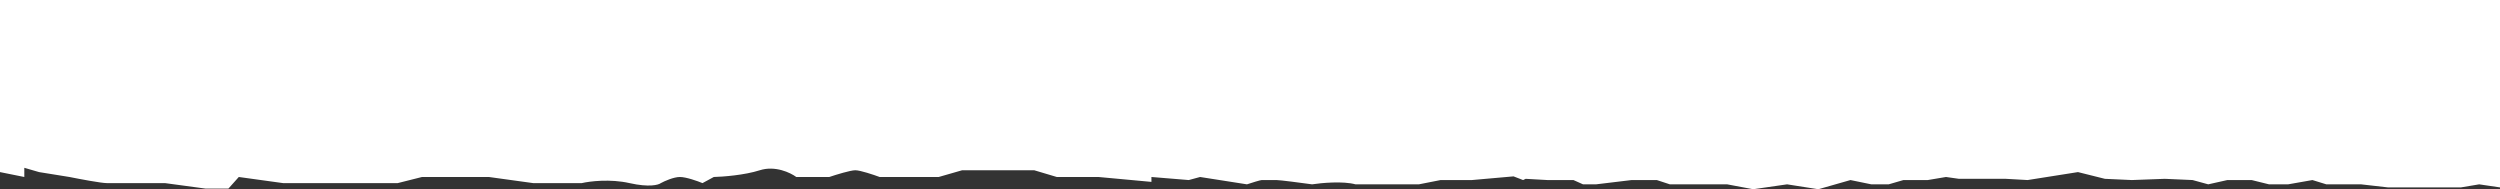<?xml version="1.0" encoding="UTF-8" standalone="no"?><svg width='1440' height='109' viewBox='0 0 1440 109' fill='none' xmlns='http://www.w3.org/2000/svg'>
<rect x="0" y="0" width="1440" height="109" fill="#333333" stroke="none"/>
<path d='M14.005 101.945L0 99.123V0H1440V107.942L1428 106.178L1417.49 107.942H1375.48L1359.97 106.178H1339.97L1331.96 103.709L1317.96 106.178H1306.95L1296.95 103.709H1282.95L1271.94 106.178L1262.94 103.709L1246.93 103.003L1227.93 103.709L1212.42 103.003L1196.92 99.123L1167.91 103.709L1155.4 103.003H1128.39L1120.89 101.945L1110.39 103.709H1096.38L1087.88 106.178H1077.87L1065.87 103.709L1047.36 109L1029.36 106.178L1009.85 109L994.845 106.178H982.341H961.834L954.331 103.709H939.826L919.319 106.178H911.817L906.315 103.709H891.31L878.805 103.003L877.305 103.709L871.803 101.592L847.794 103.709H842.292H829.788L817.284 106.178H803.279H780.771C773.569 104.203 761.098 105.355 755.762 106.178C749.76 105.355 737.256 103.709 735.255 103.709H726.752C725.952 103.709 720.75 105.355 718.249 106.178L691.24 101.945L684.738 103.709L663.23 101.945V104.767L632.72 101.945H618.215H608.711L595.707 98.065H554.192L540.688 101.945H532.185H516.179H506.676C503.175 100.652 495.472 98.065 492.671 98.065C489.87 98.065 481.501 100.652 477.666 101.945H458.659C455.325 99.476 446.455 95.243 437.652 98.065C428.849 100.887 416.311 101.827 411.143 101.945L404.641 105.472C401.806 104.297 395.237 101.945 391.636 101.945C388.035 101.945 382.8 104.297 380.632 105.472C379.298 106.531 373.83 108.012 362.626 105.472C351.422 102.933 339.618 104.414 335.116 105.472H323.612H313.109H307.107L281.598 101.945H255.089H243.084L229.08 105.472H203.071H181.563H163.057L137.548 101.945L131.546 108.647H118.541L95.033 105.472H80.028H61.521C58.32 105.472 45.849 103.121 40.014 101.945L22.508 99.123L14.005 96.654V101.945Z' fill='white'/>
</svg>

